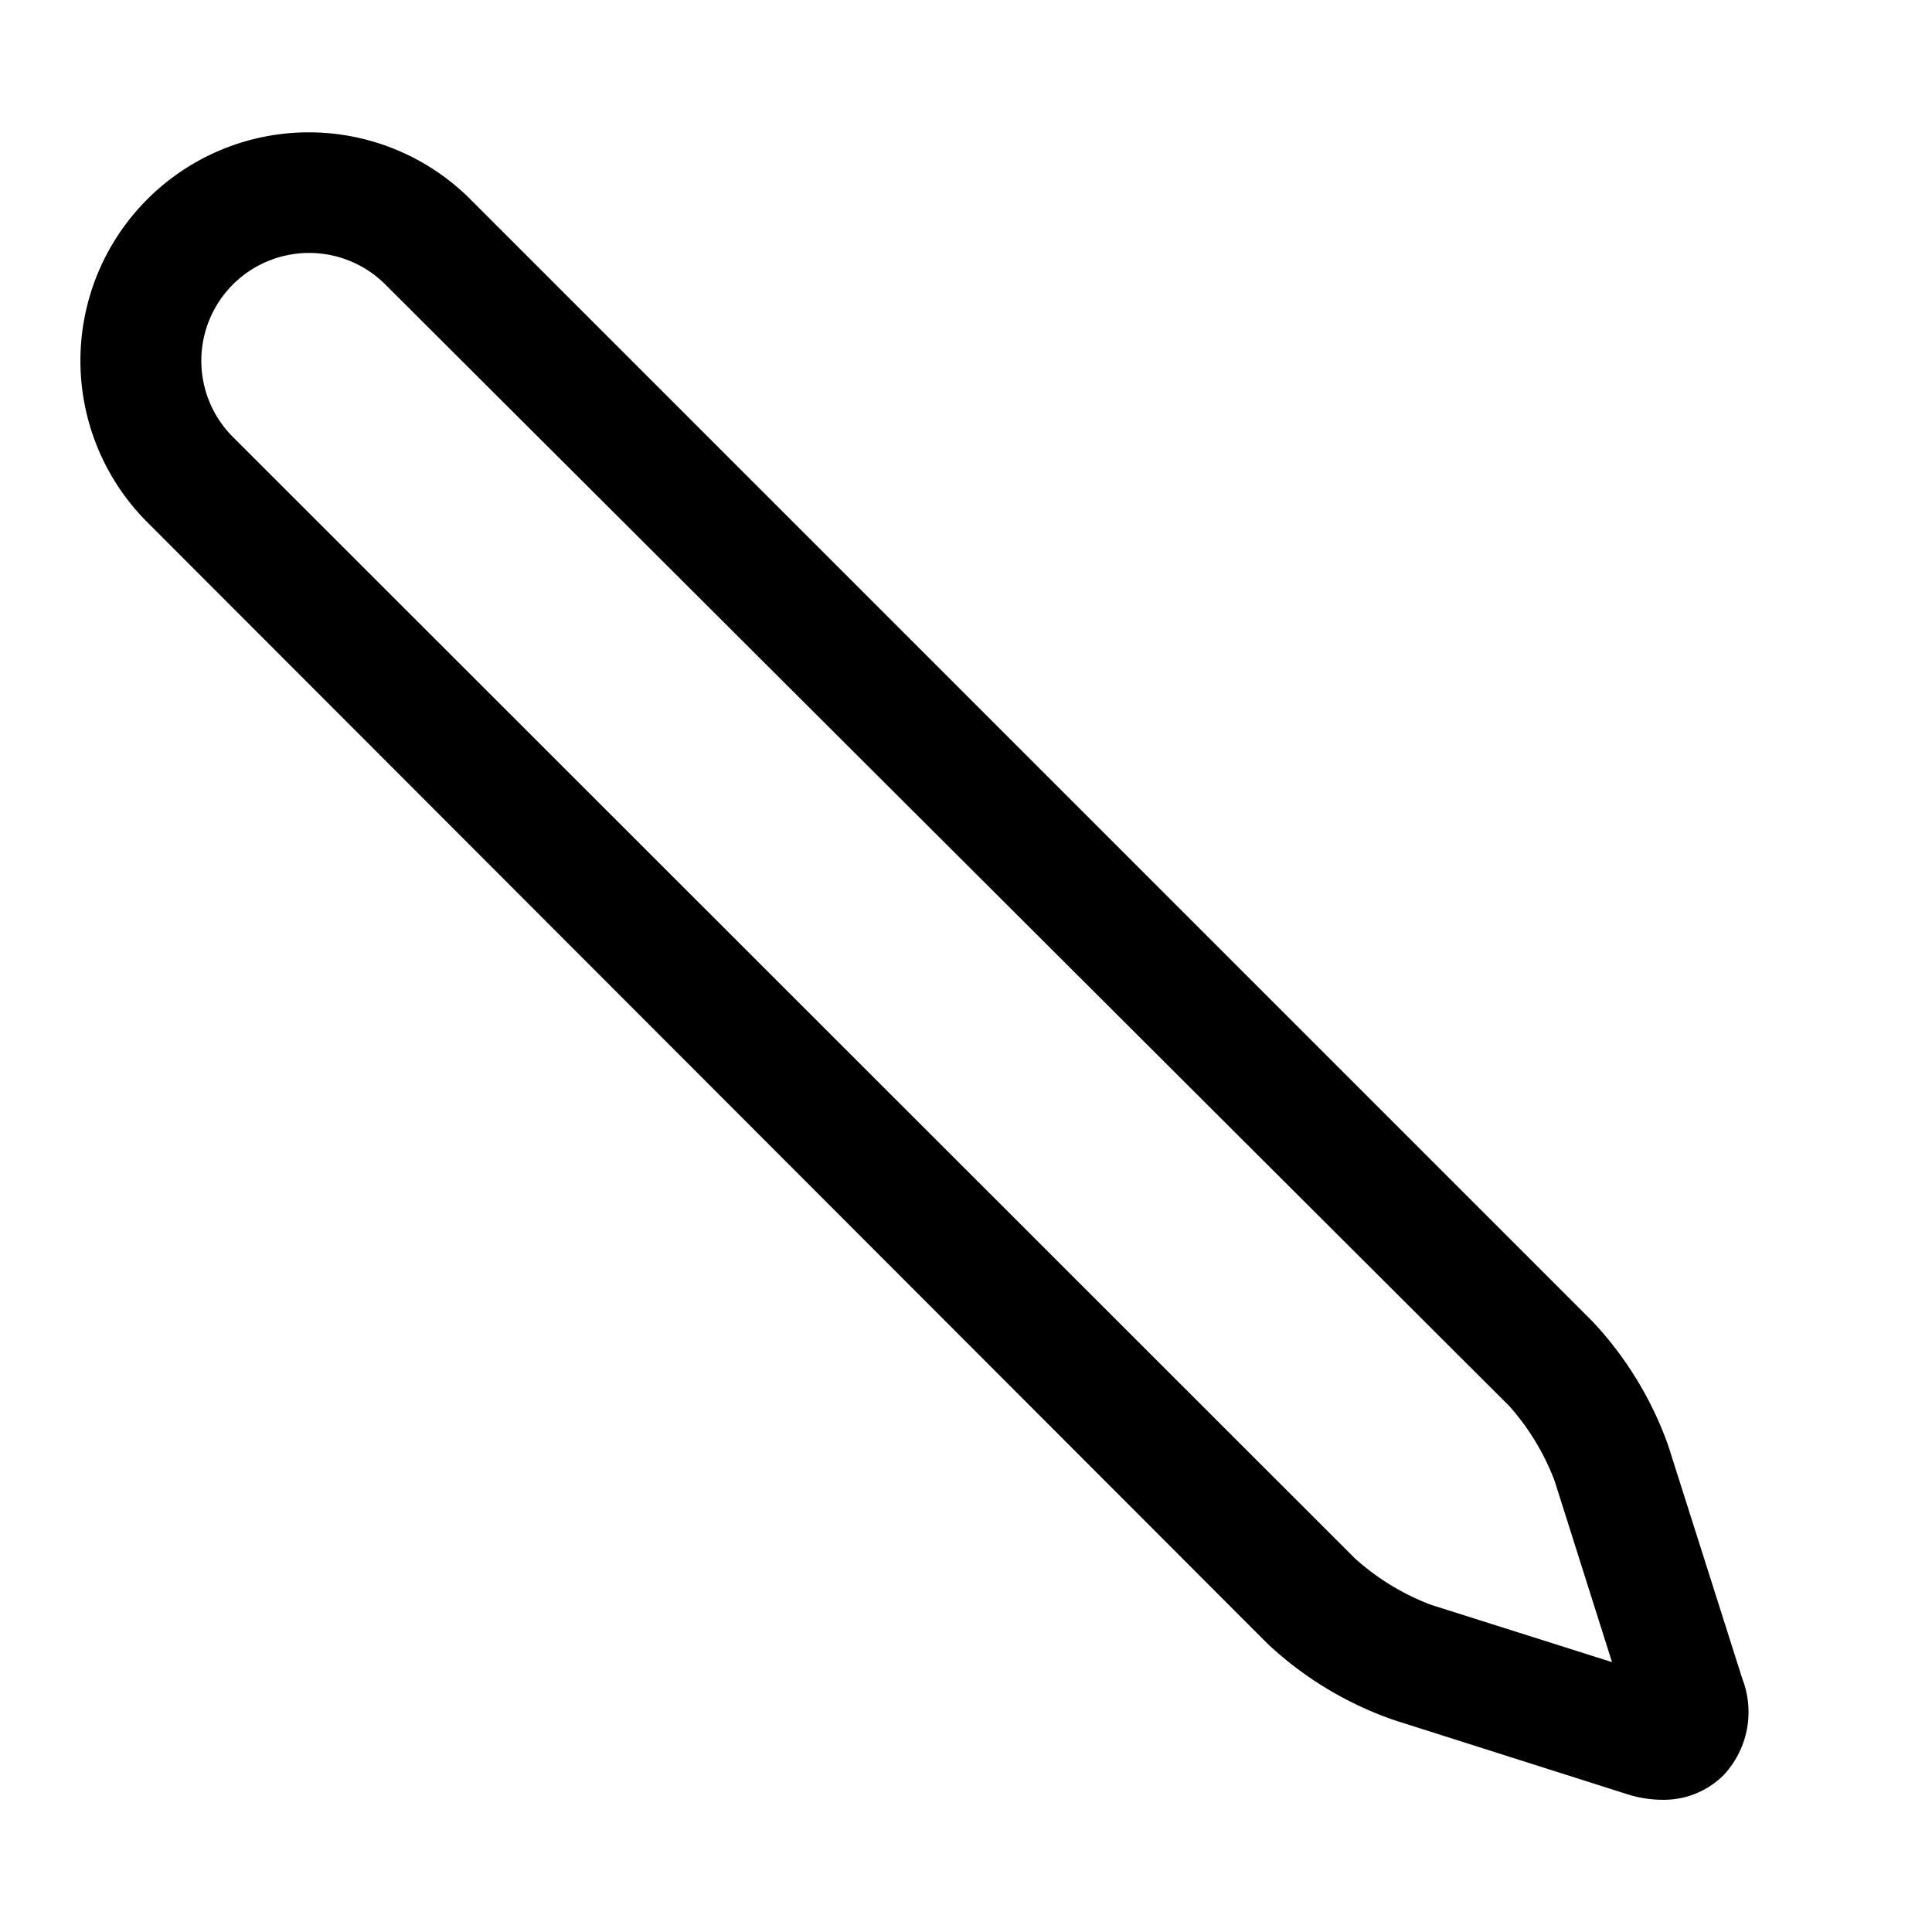 <svg xmlns="http://www.w3.org/2000/svg" viewBox="0 0 32 32"><path d="M27.54,29.81a1.92,1.92,0,0,1-.58-.09l-3.87-1.23A5.87,5.87,0,0,1,21,27.23L2.44,8.65A3.78,3.78,0,0,1,7.79,3.3L26.37,21.88a5.88,5.88,0,0,1,1.26,2.06l1.23,3.87a1.53,1.53,0,0,1-.31,1.59A1.4,1.4,0,0,1,27.54,29.81ZM3.86,7.24,22.44,25.81a4,4,0,0,0,1.26.77l3,.95-.95-3A4,4,0,0,0,25,23.29L6.38,4.71A1.78,1.78,0,0,0,3.86,7.24Z" data-name="shopping bag"/></svg>